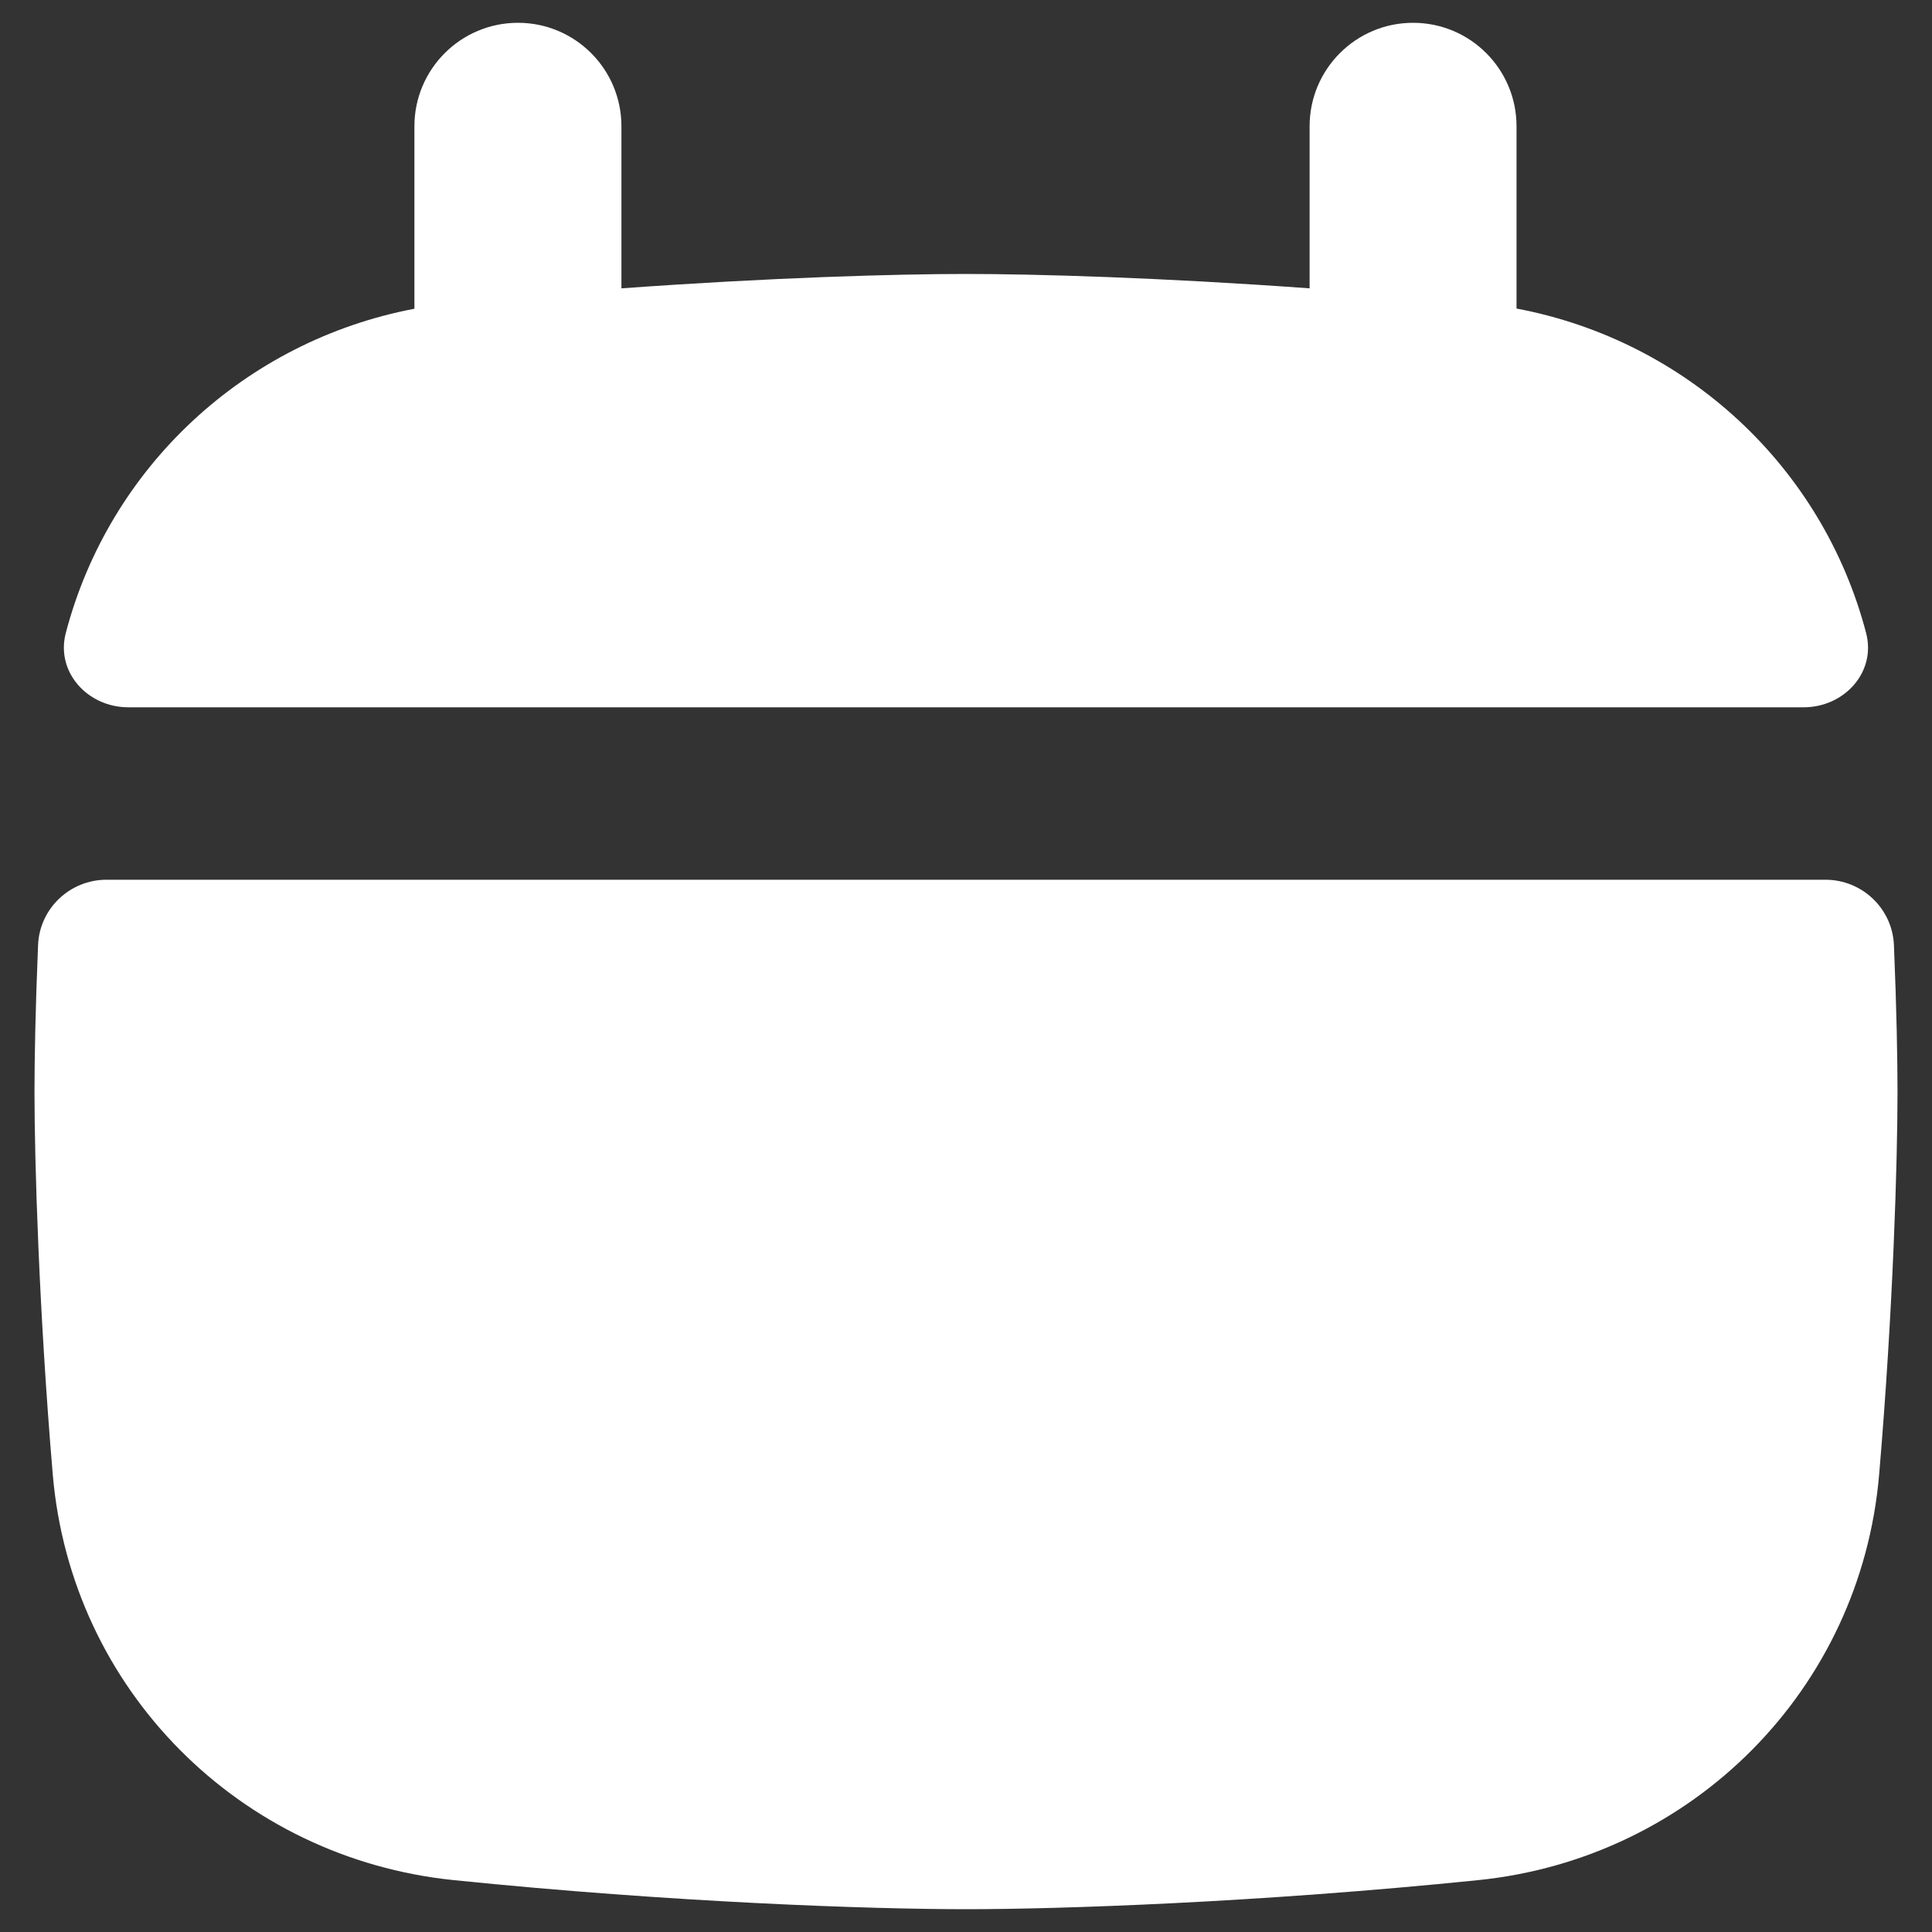 <svg width="20" height="20" viewBox="0 0 20 20" fill="none" xmlns="http://www.w3.org/2000/svg">
<rect x="0" y="0" width="20" height="20" fill="#333333" stroke="none"/>
<g clip-path="url(#clip0_1529_5243)">
<path fill-rule="evenodd" clip-rule="evenodd" d="M4.29 3.196V1.307C4.29 0.716 4.77 0.236 5.362 0.236C5.954 0.236 6.433 0.716 6.433 1.307V2.985C7.976 2.873 9.277 2.836 10 2.836C10.721 2.836 12.018 2.873 13.557 2.985V1.307C13.557 0.716 14.036 0.236 14.628 0.236C15.22 0.236 15.699 0.716 15.699 1.307V3.194C17.462 3.527 18.868 4.834 19.318 6.553C19.424 6.959 19.091 7.322 18.671 7.322H1.328C0.909 7.322 0.575 6.959 0.681 6.553C1.131 4.837 2.532 3.531 4.29 3.196ZM0.394 9.784C0.409 9.405 0.723 9.107 1.103 9.107H18.897C19.276 9.107 19.59 9.405 19.606 9.784C19.633 10.432 19.643 10.963 19.643 11.302C19.643 12.01 19.598 13.559 19.453 15.262C19.263 17.494 17.517 19.237 15.303 19.463C13.032 19.695 10.981 19.764 10 19.764C9.018 19.764 6.968 19.695 4.697 19.463C2.483 19.237 0.736 17.494 0.546 15.262C0.402 13.559 0.357 12.01 0.357 11.302C0.357 10.963 0.367 10.432 0.394 9.784Z" fill="white"/>
</g>
<defs>
<clipPath id="clip0_1529_5243">
<rect width="20" height="20" fill="white"/>
</clipPath>
</defs>
</svg>
